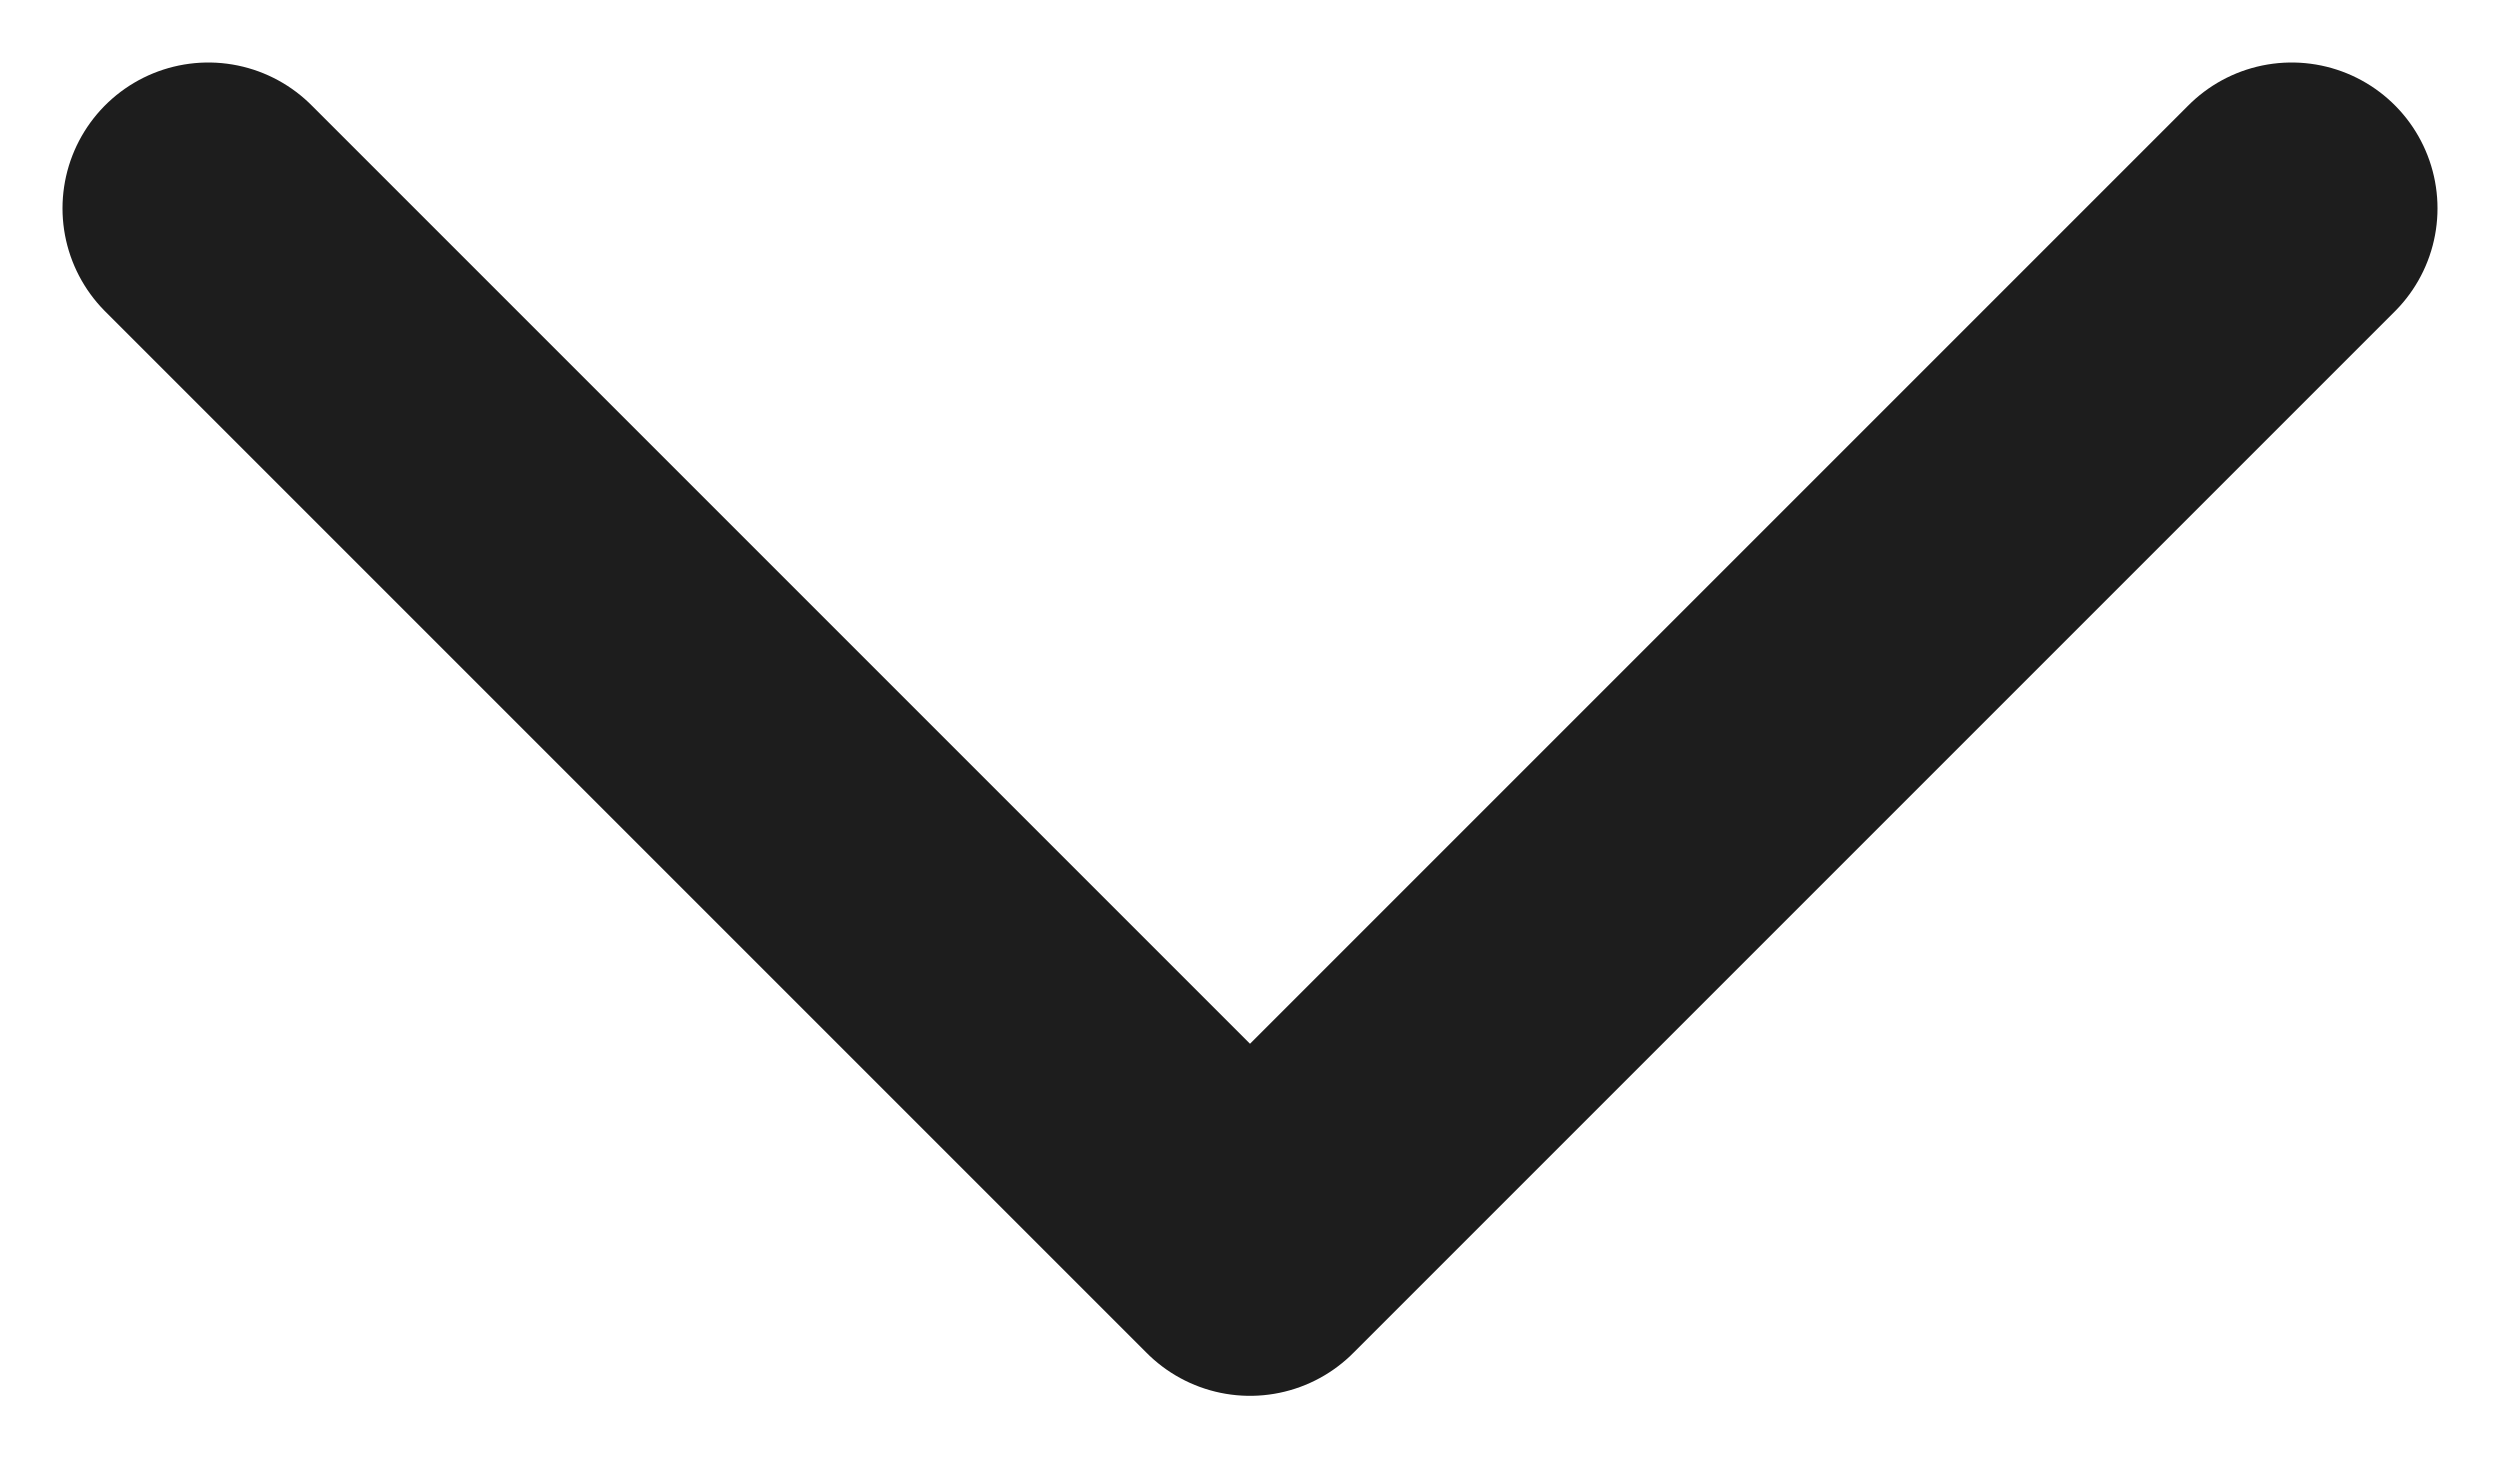 <svg width="12" height="7" viewBox="0 0 12 7" fill="none" xmlns="http://www.w3.org/2000/svg">
<path d="M1 1L6 6L11 1" stroke="#1D1D1D" stroke-width="1.4" stroke-linecap="round" stroke-linejoin="round"/>
</svg>
